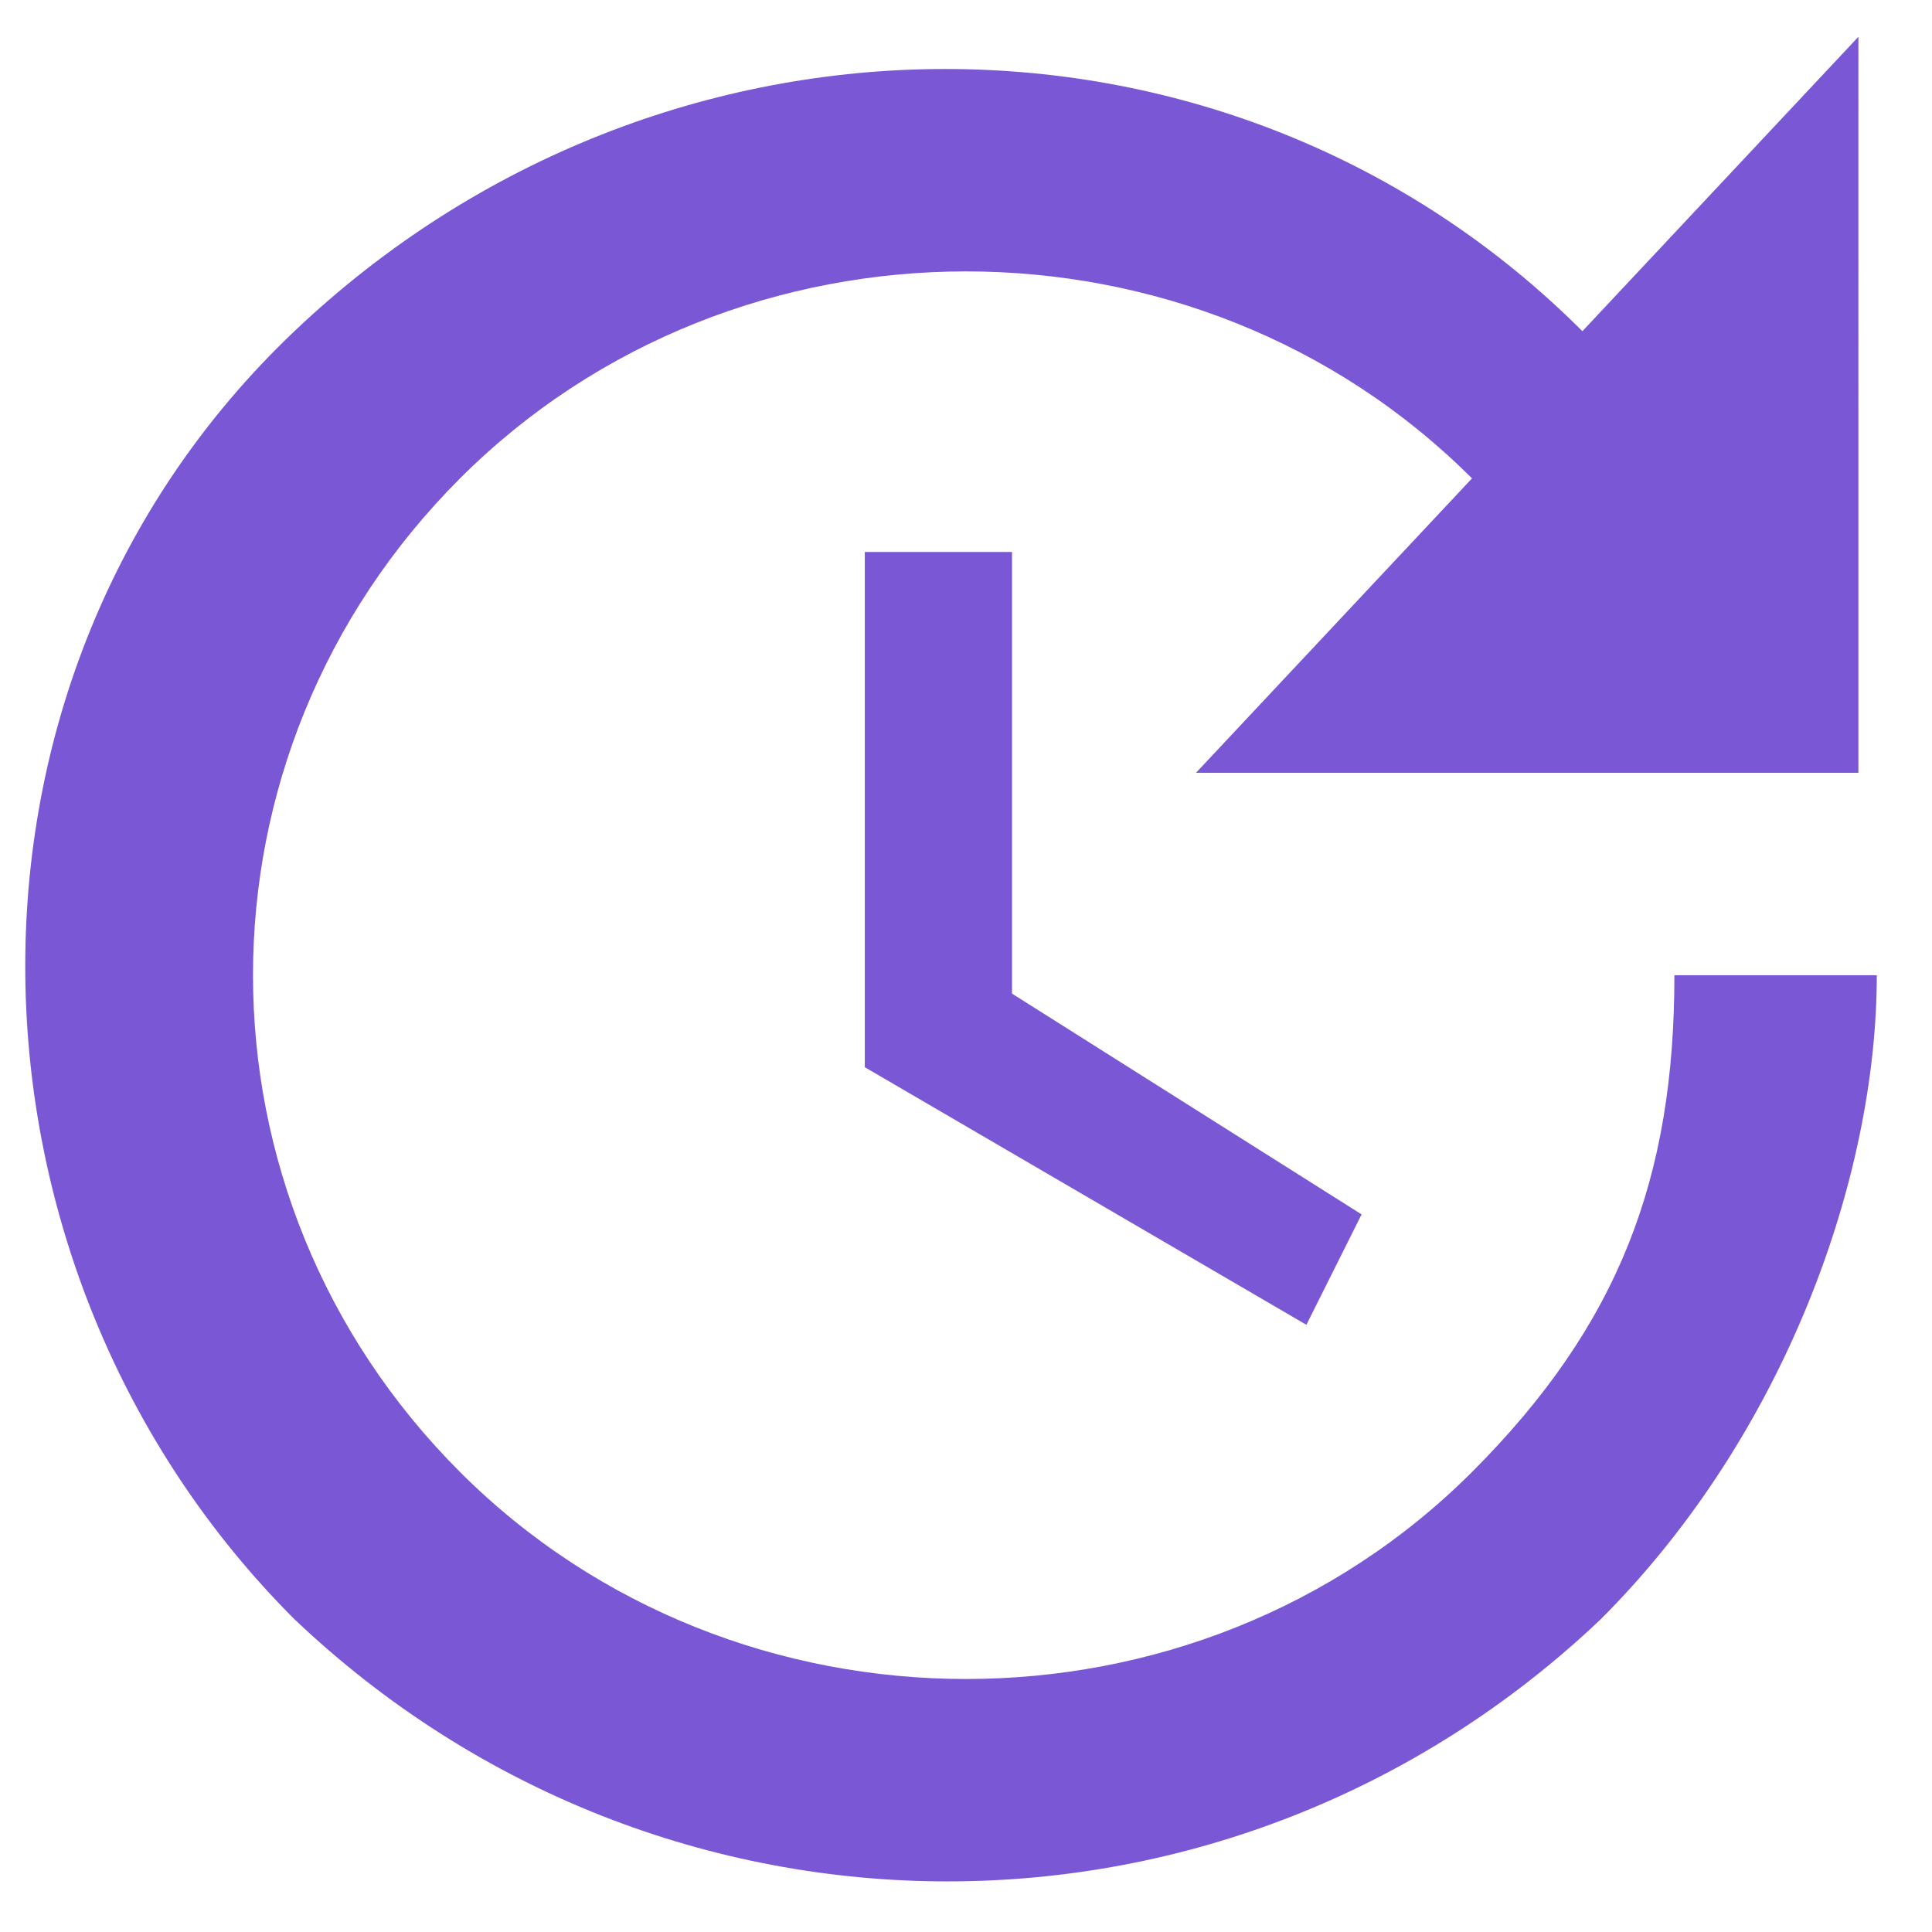 <?xml version="1.0" encoding="utf-8"?>
<!-- Generator: Adobe Illustrator 25.2.0, SVG Export Plug-In . SVG Version: 6.00 Build 0)  -->
<svg version="1.1" id="Layer_1" xmlns="http://www.w3.org/2000/svg" xmlns:xlink="http://www.w3.org/1999/xlink" x="0px" y="0px"
	 viewBox="0 0 10.5 10.5" style="enable-background:new 0 0 10.5 10.5;" xml:space="preserve">
<style type="text/css">
	.st0{fill:#7A57D5;}
</style>
<path class="st0" d="M10.3,4.2H6.5L8,2.6C6.5,1.1,4,1.1,2.5,2.6C1,4.1,1,6.5,2.5,8C4,9.5,6.5,9.5,8,8c0.8-0.8,1.1-1.6,1.1-2.7h1.1
	c0,1.1-0.5,2.5-1.5,3.5c-2,1.9-5.1,1.9-7.1,0c-1.9-1.9-2-5.1,0-7s5.1-1.9,7,0l1.5-1.6V4.2 M5.5,3v2.4l1.9,1.2L7.1,7.2L4.7,5.8V3H5.5
	z"/>
</svg>
